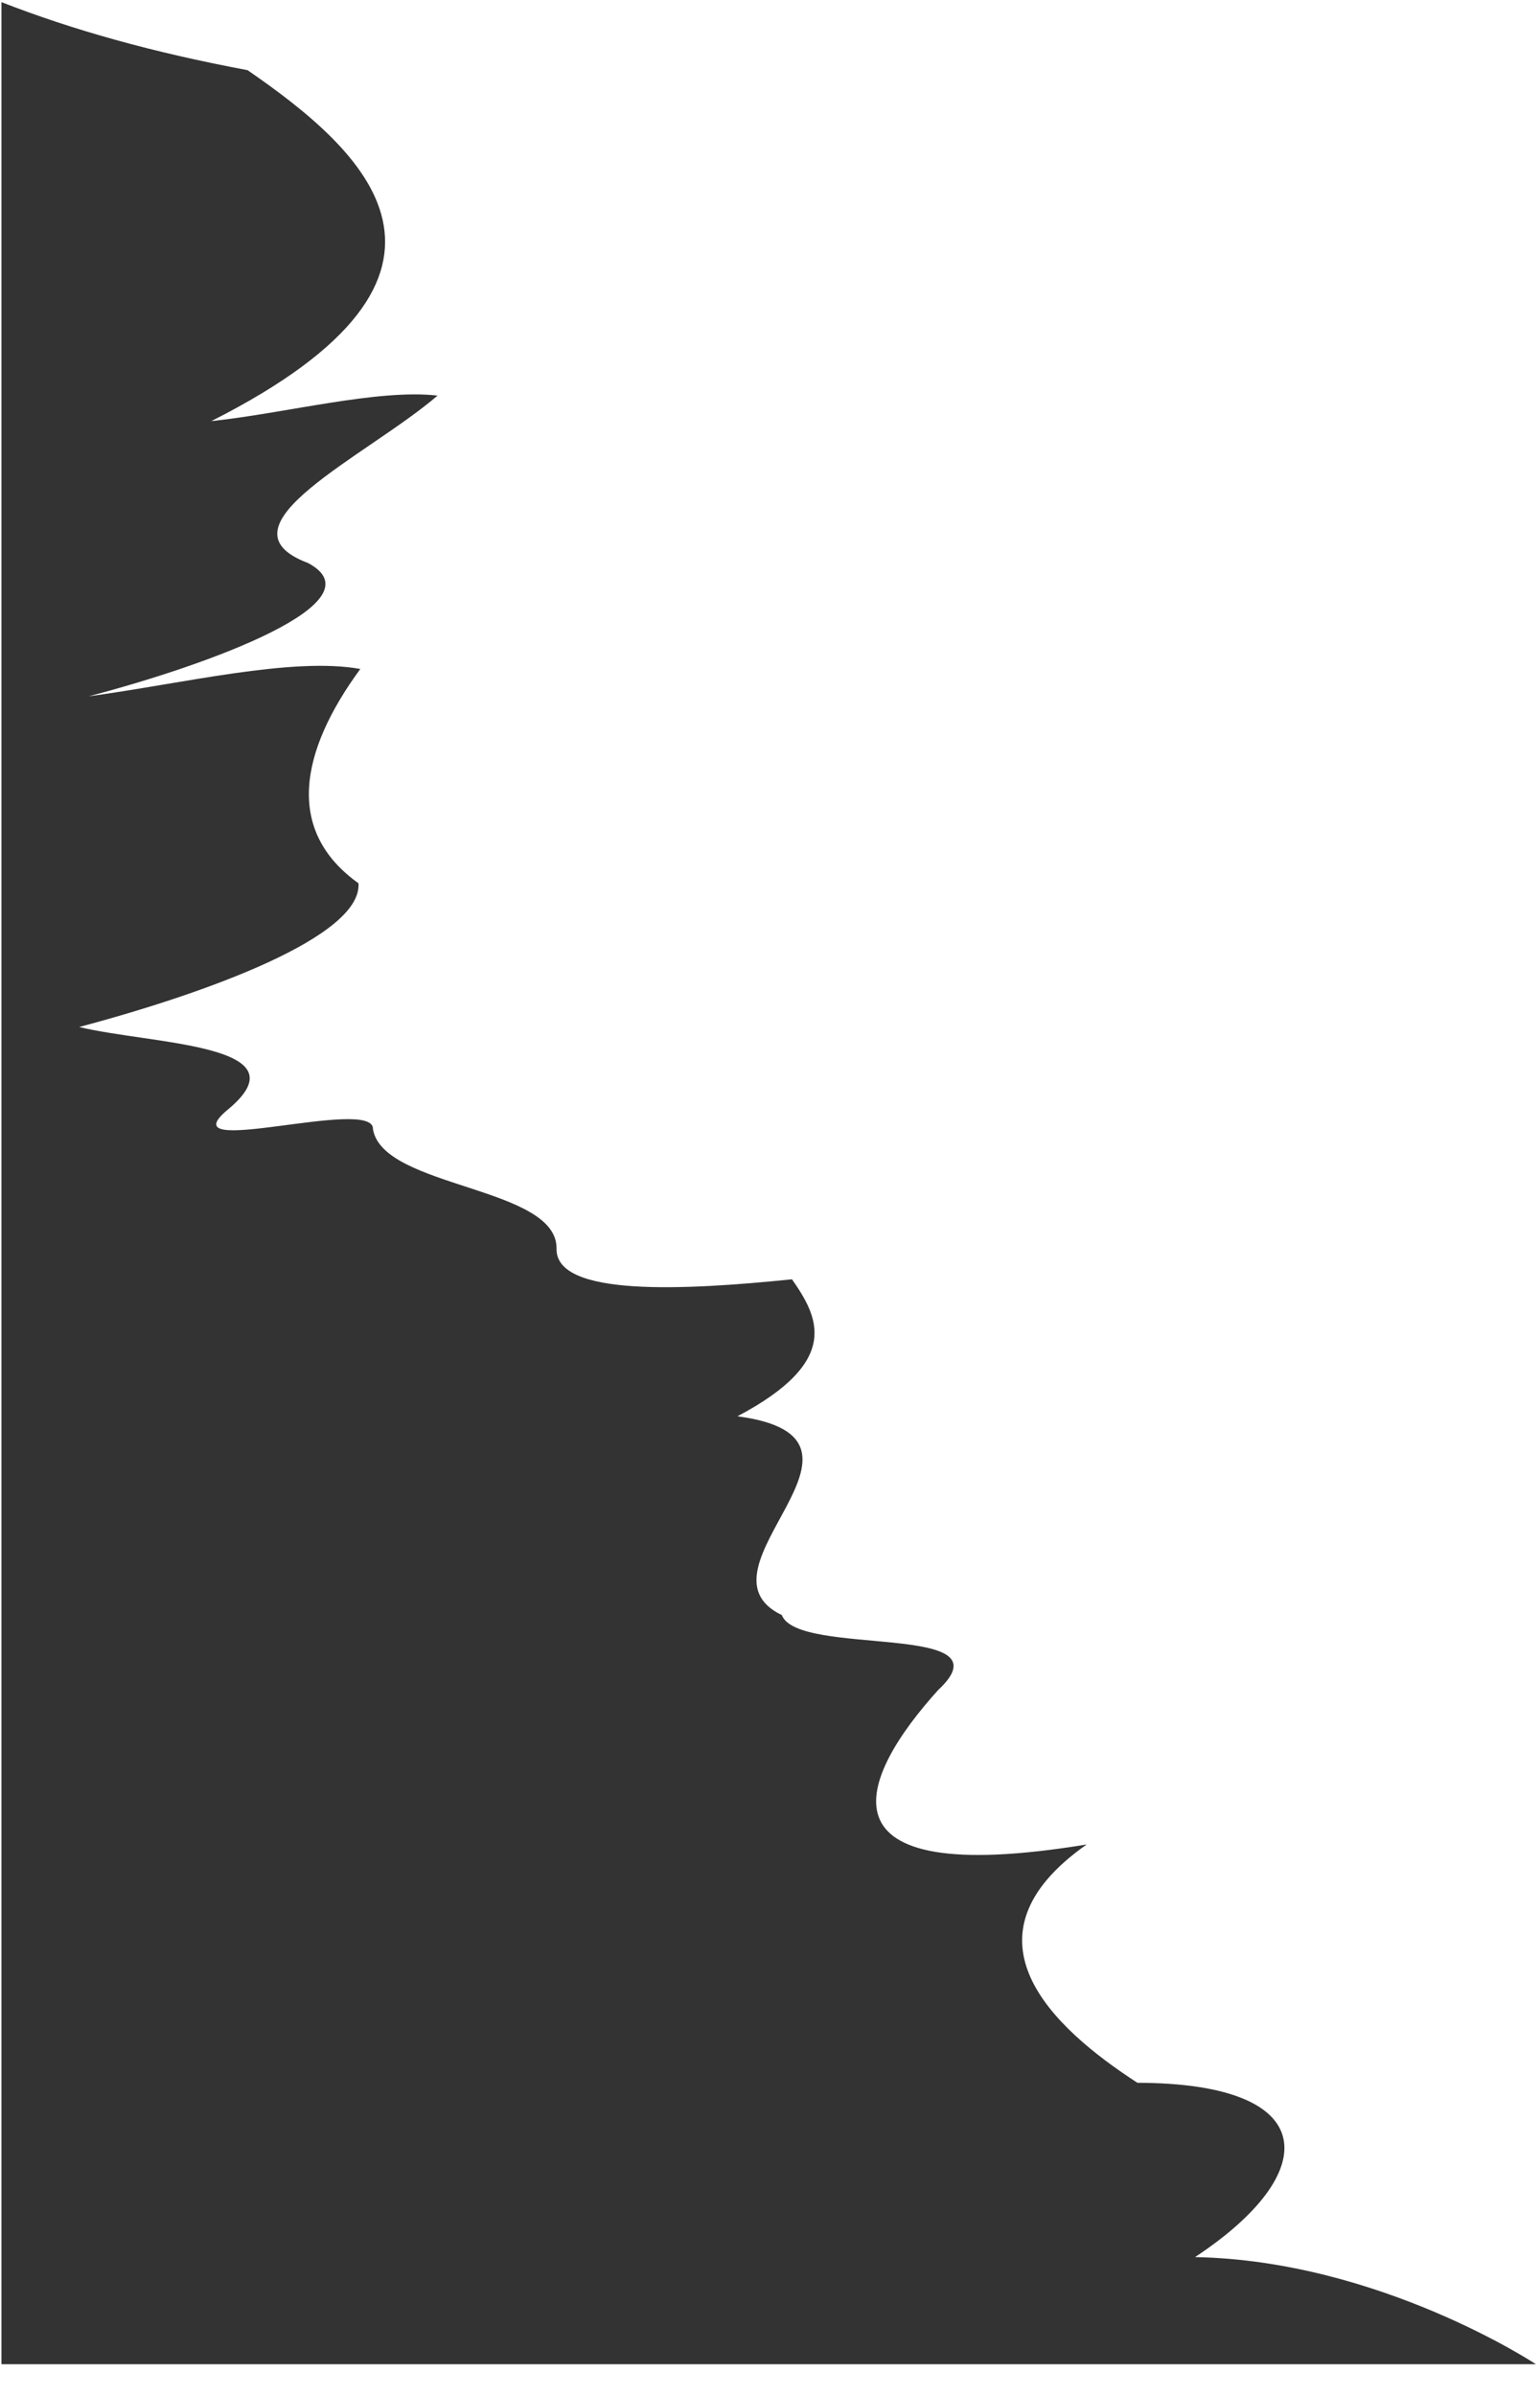 <svg width="36" height="56" viewBox="0 0 36 56" fill="none" xmlns="http://www.w3.org/2000/svg">
<path d="M19.788 39.118C19.972 40.367 16.454 39.357 19.788 39.118ZM0.034 0.05C1.717 0.706 3.579 1.226 5.787 1.64C8.478 3.496 11.799 6.379 4.939 9.843C6.694 9.656 8.825 9.087 10.229 9.246C8.586 10.659 4.941 12.31 7.2 13.159C8.905 14.065 4.89 15.539 2.071 16.275C4.239 15.984 6.824 15.347 8.423 15.636C7.007 17.567 6.659 19.415 8.38 20.645C8.464 21.884 4.865 23.202 1.851 24.004C3.528 24.412 7.163 24.402 5.337 25.925C3.842 27.151 8.765 25.605 8.719 26.394C8.953 27.779 13.047 27.723 13.01 29.194C12.999 30.313 15.997 30.159 18.514 29.901C19.124 30.777 19.691 31.808 17.239 33.103C21.137 33.62 16.041 36.676 18.276 37.749C18.654 38.742 23.655 37.895 21.931 39.501C20.1 41.525 18.899 44.18 25.402 43.111C22.324 45.276 24.592 47.387 26.589 48.681C30.911 48.689 30.918 50.787 27.936 52.755C32.244 52.836 35.905 55.259 35.905 55.259C26.589 55.259 13.01 55.259 0.034 55.259C0.034 29.194 0.034 17.55 0.034 0.05Z" fill="#333333"/>
</svg>
